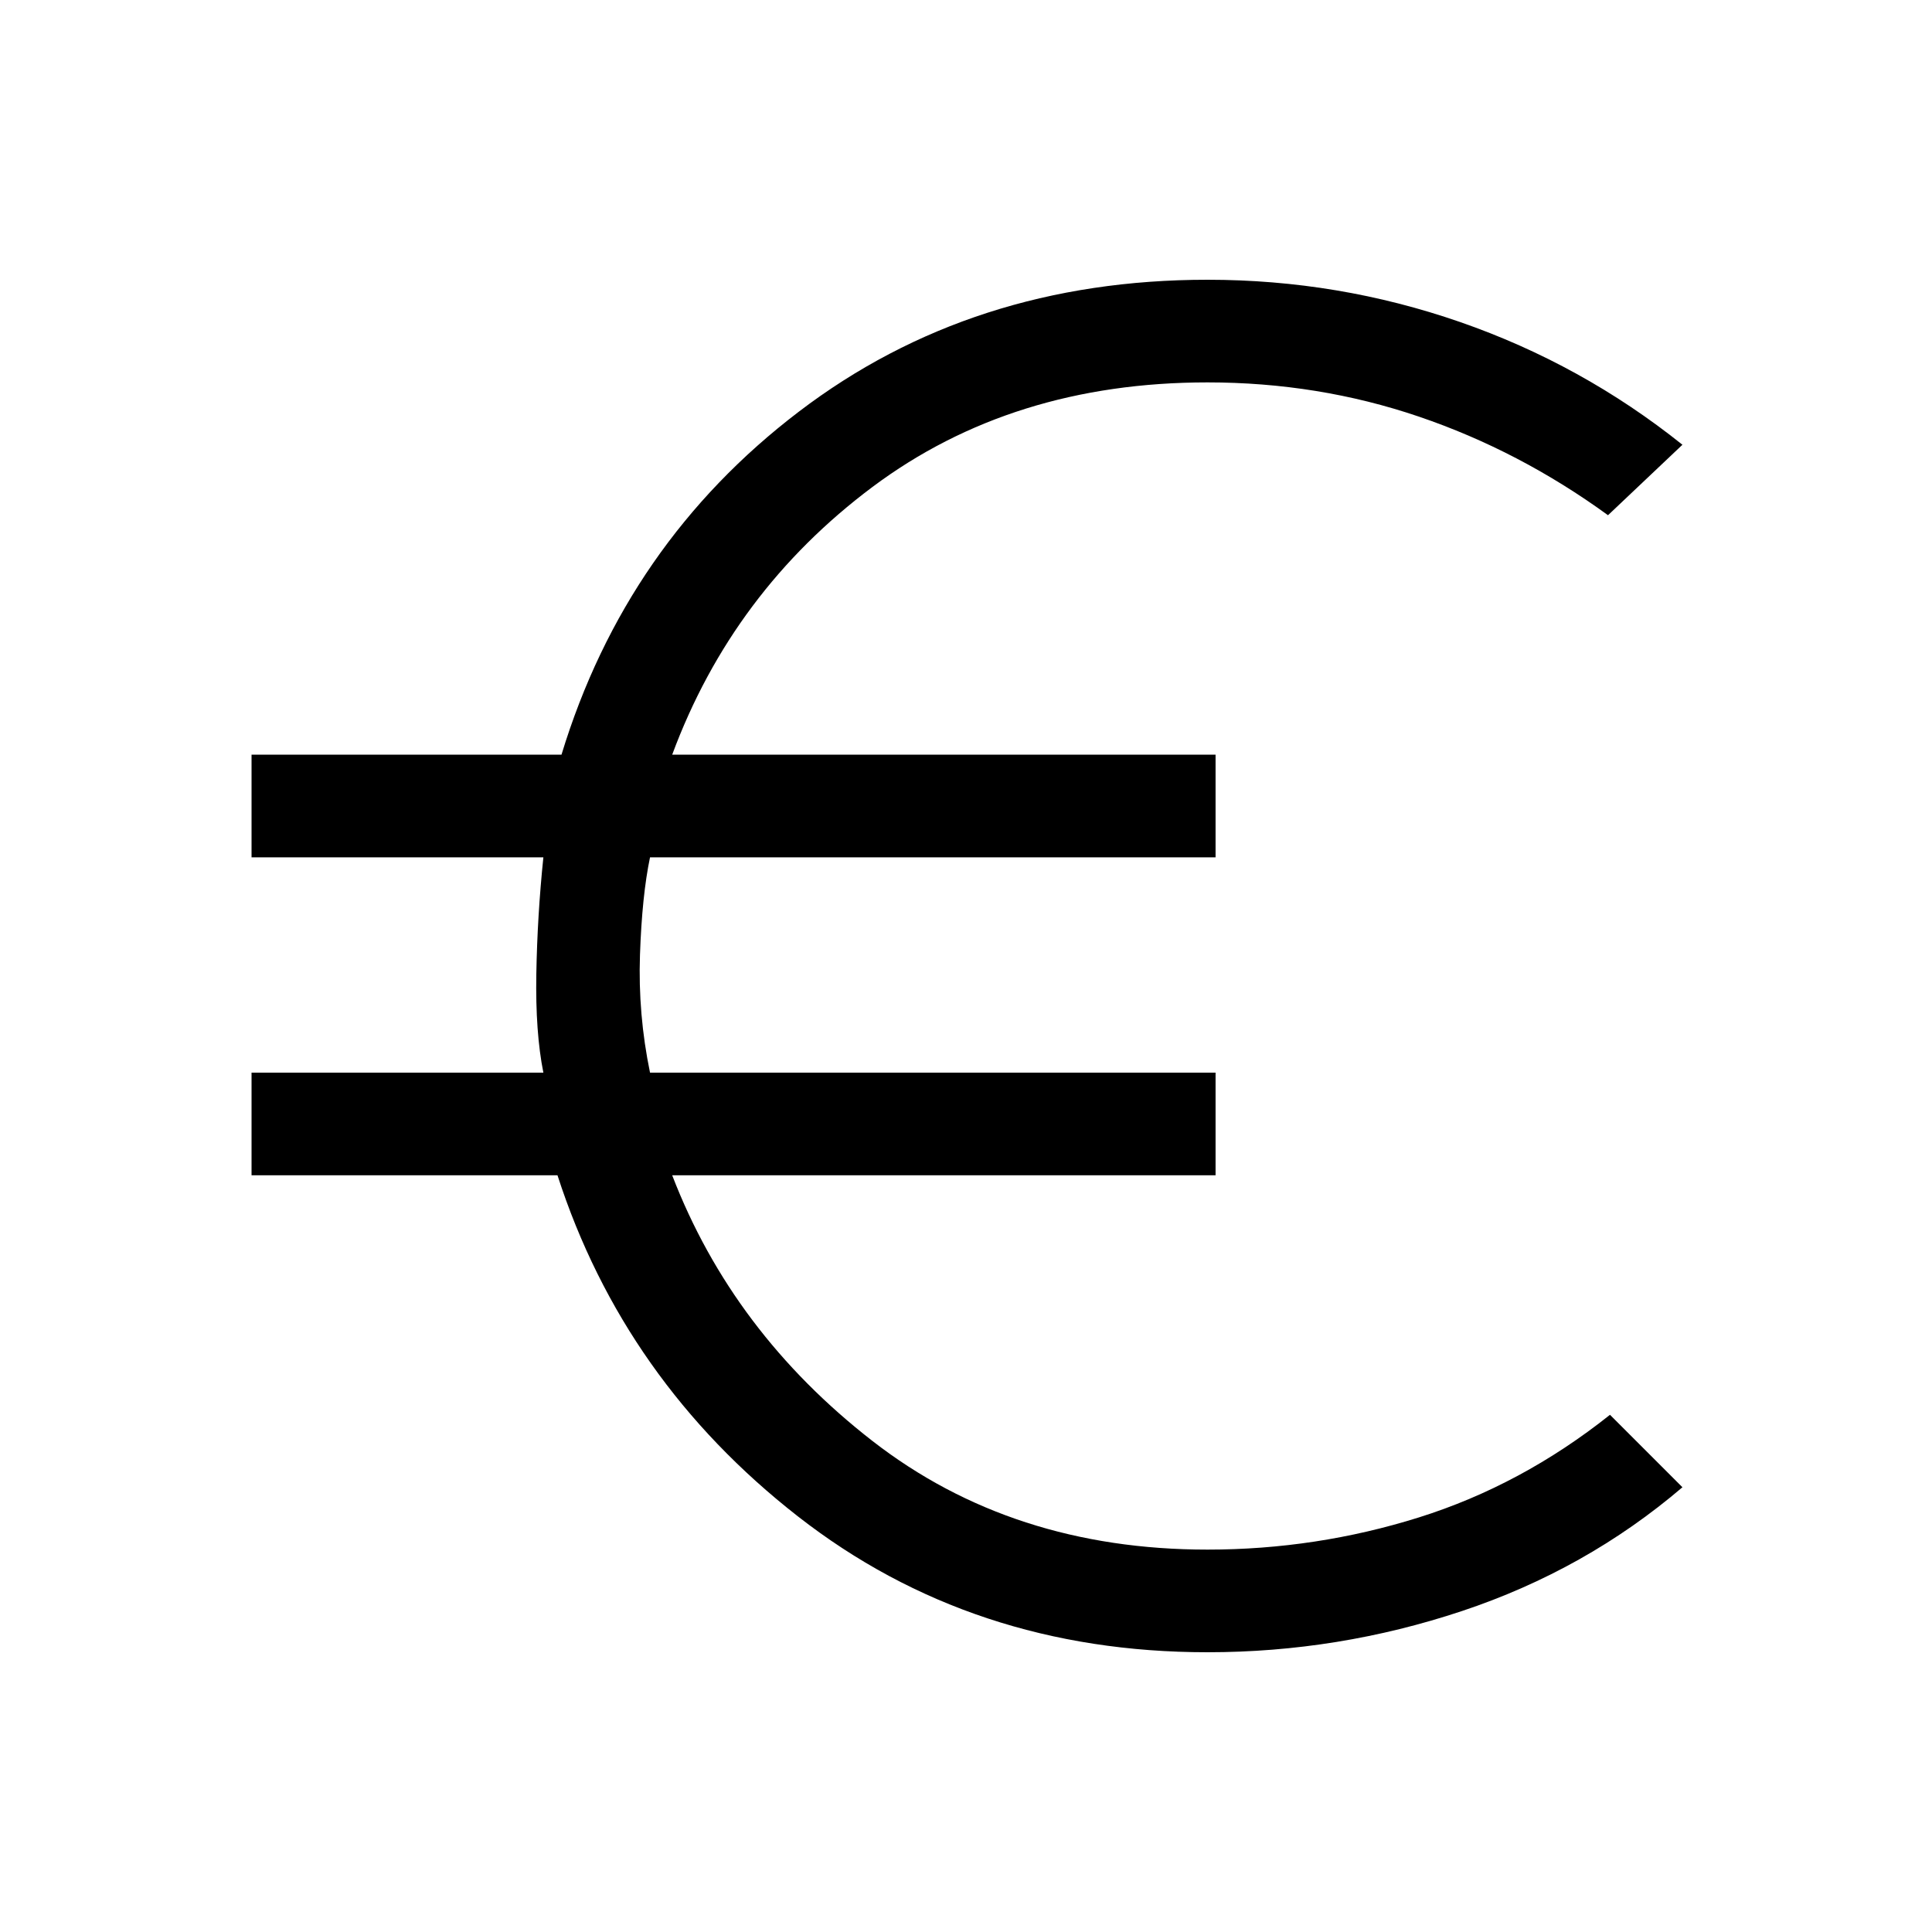 <svg xmlns="http://www.w3.org/2000/svg" height="40" width="40"><path d="M25 34.208Q20.125 34.208 16.521 31.396Q12.917 28.583 11.542 24.333H5.208V22.208H11.25Q11.083 21.375 11.104 20.167Q11.125 18.958 11.25 17.75H5.208V15.625H11.625Q12.958 11.25 16.542 8.521Q20.125 5.792 25 5.792Q27.708 5.792 30.229 6.667Q32.75 7.542 34.833 9.208L33.292 10.667Q31.458 9.333 29.375 8.625Q27.292 7.917 25 7.917Q20.958 7.917 18.062 10.083Q15.167 12.25 13.917 15.625H25.167V17.75H13.458Q13.292 18.542 13.25 19.771Q13.208 21 13.458 22.208H25.167V24.333H13.917Q15.167 27.583 18.062 29.833Q20.958 32.083 25 32.083Q27.25 32.083 29.375 31.417Q31.5 30.75 33.333 29.292L34.833 30.792Q32.833 32.5 30.271 33.354Q27.708 34.208 25 34.208Z"/></svg>